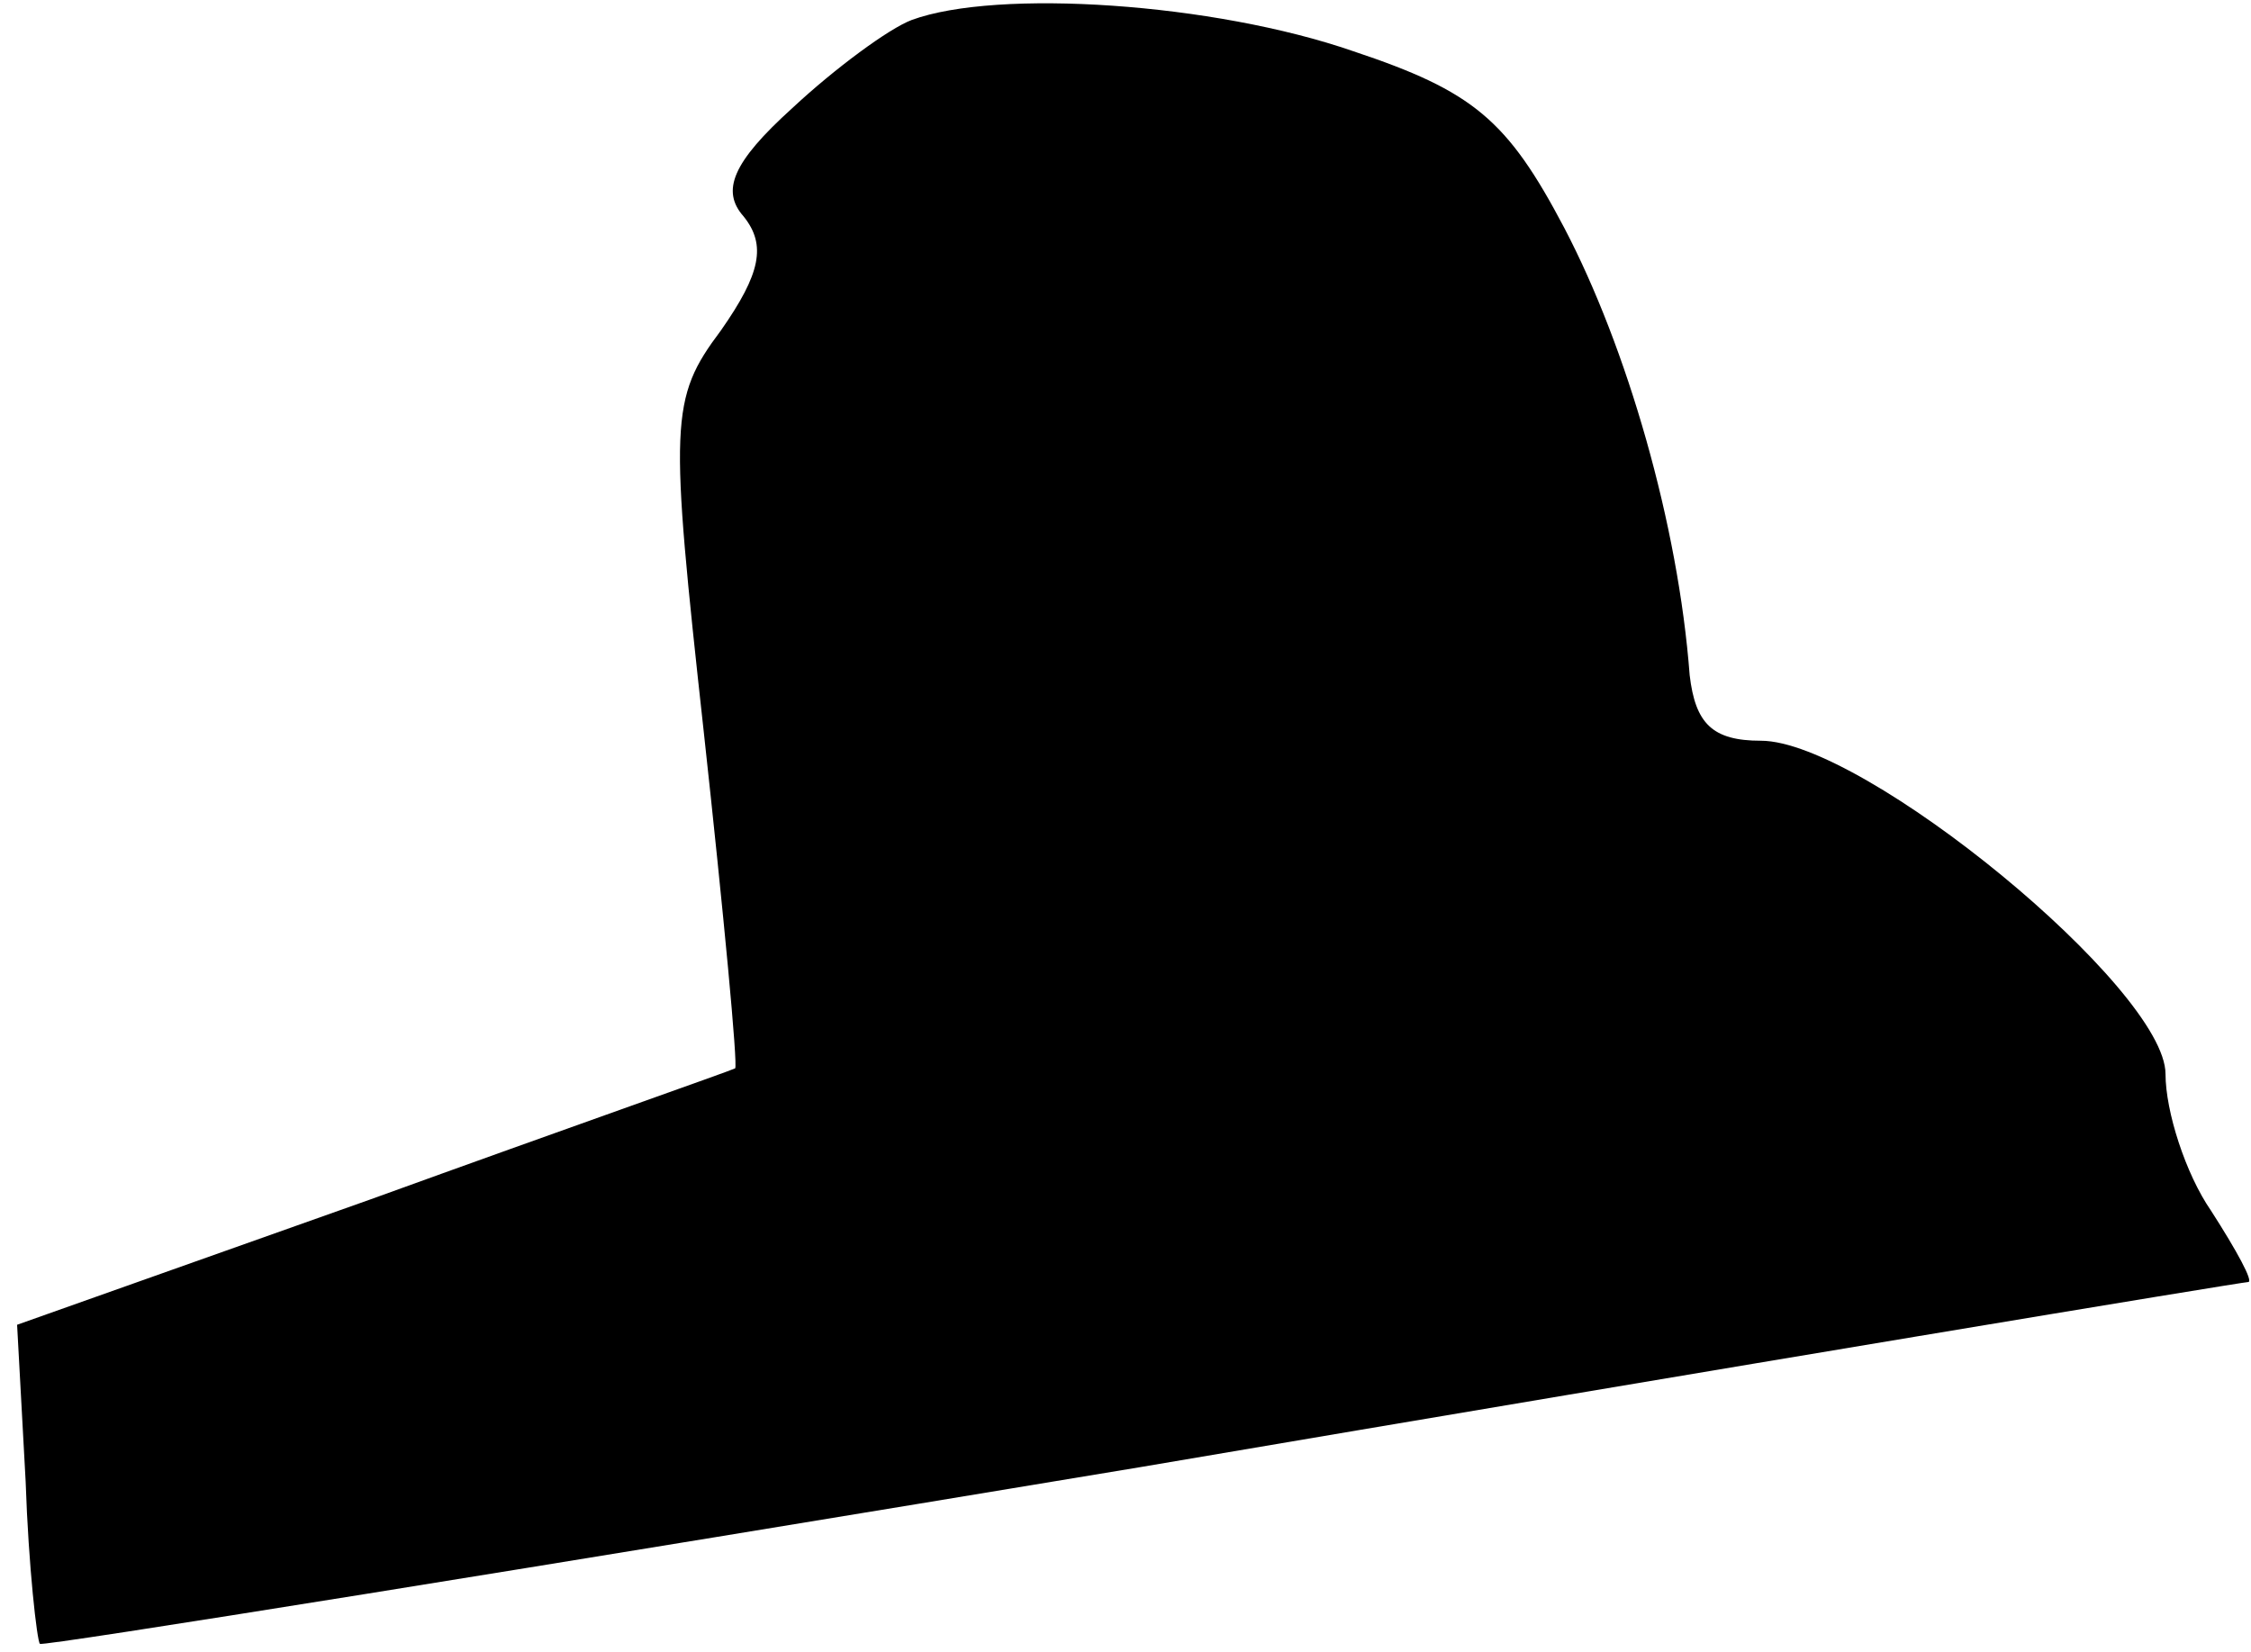 <?xml version="1.0" standalone="no"?>
<!DOCTYPE svg PUBLIC "-//W3C//DTD SVG 20010904//EN"
 "http://www.w3.org/TR/2001/REC-SVG-20010904/DTD/svg10.dtd">
<svg version="1.0" xmlns="http://www.w3.org/2000/svg"
 width="79pt" height="58pt" viewBox="0 0 79 58"
 preserveAspectRatio="xMidYMid meet">
<g transform="translate(0,58) scale(0.1,-0.1)"
fill="#000000" stroke="none">
<path fill="#000000" stroke="none" d="M320 573 c-8 -3 -27 -17 -42 -31 -21
-19 -25 -29 -17 -38 8 -10 6 -20 -8 -40 -18 -24 -18 -32 -6 -141 7 -64 12
-117 11 -118 -2 -1 -59 -21 -128 -46 l-124 -44 3 -55 c1 -30 4 -56 5 -57 1 -1
175 27 386 62 212 36 387 65 389 65 2 0 -4 11 -13 25 -9 13 -16 35 -16 48 0
30 -106 117 -142 117 -17 0 -23 6 -25 23 -4 53 -22 115 -44 157 -20 38 -32 48
-74 62 -49 17 -125 22 -155 11z"/>
</g>
</svg>

